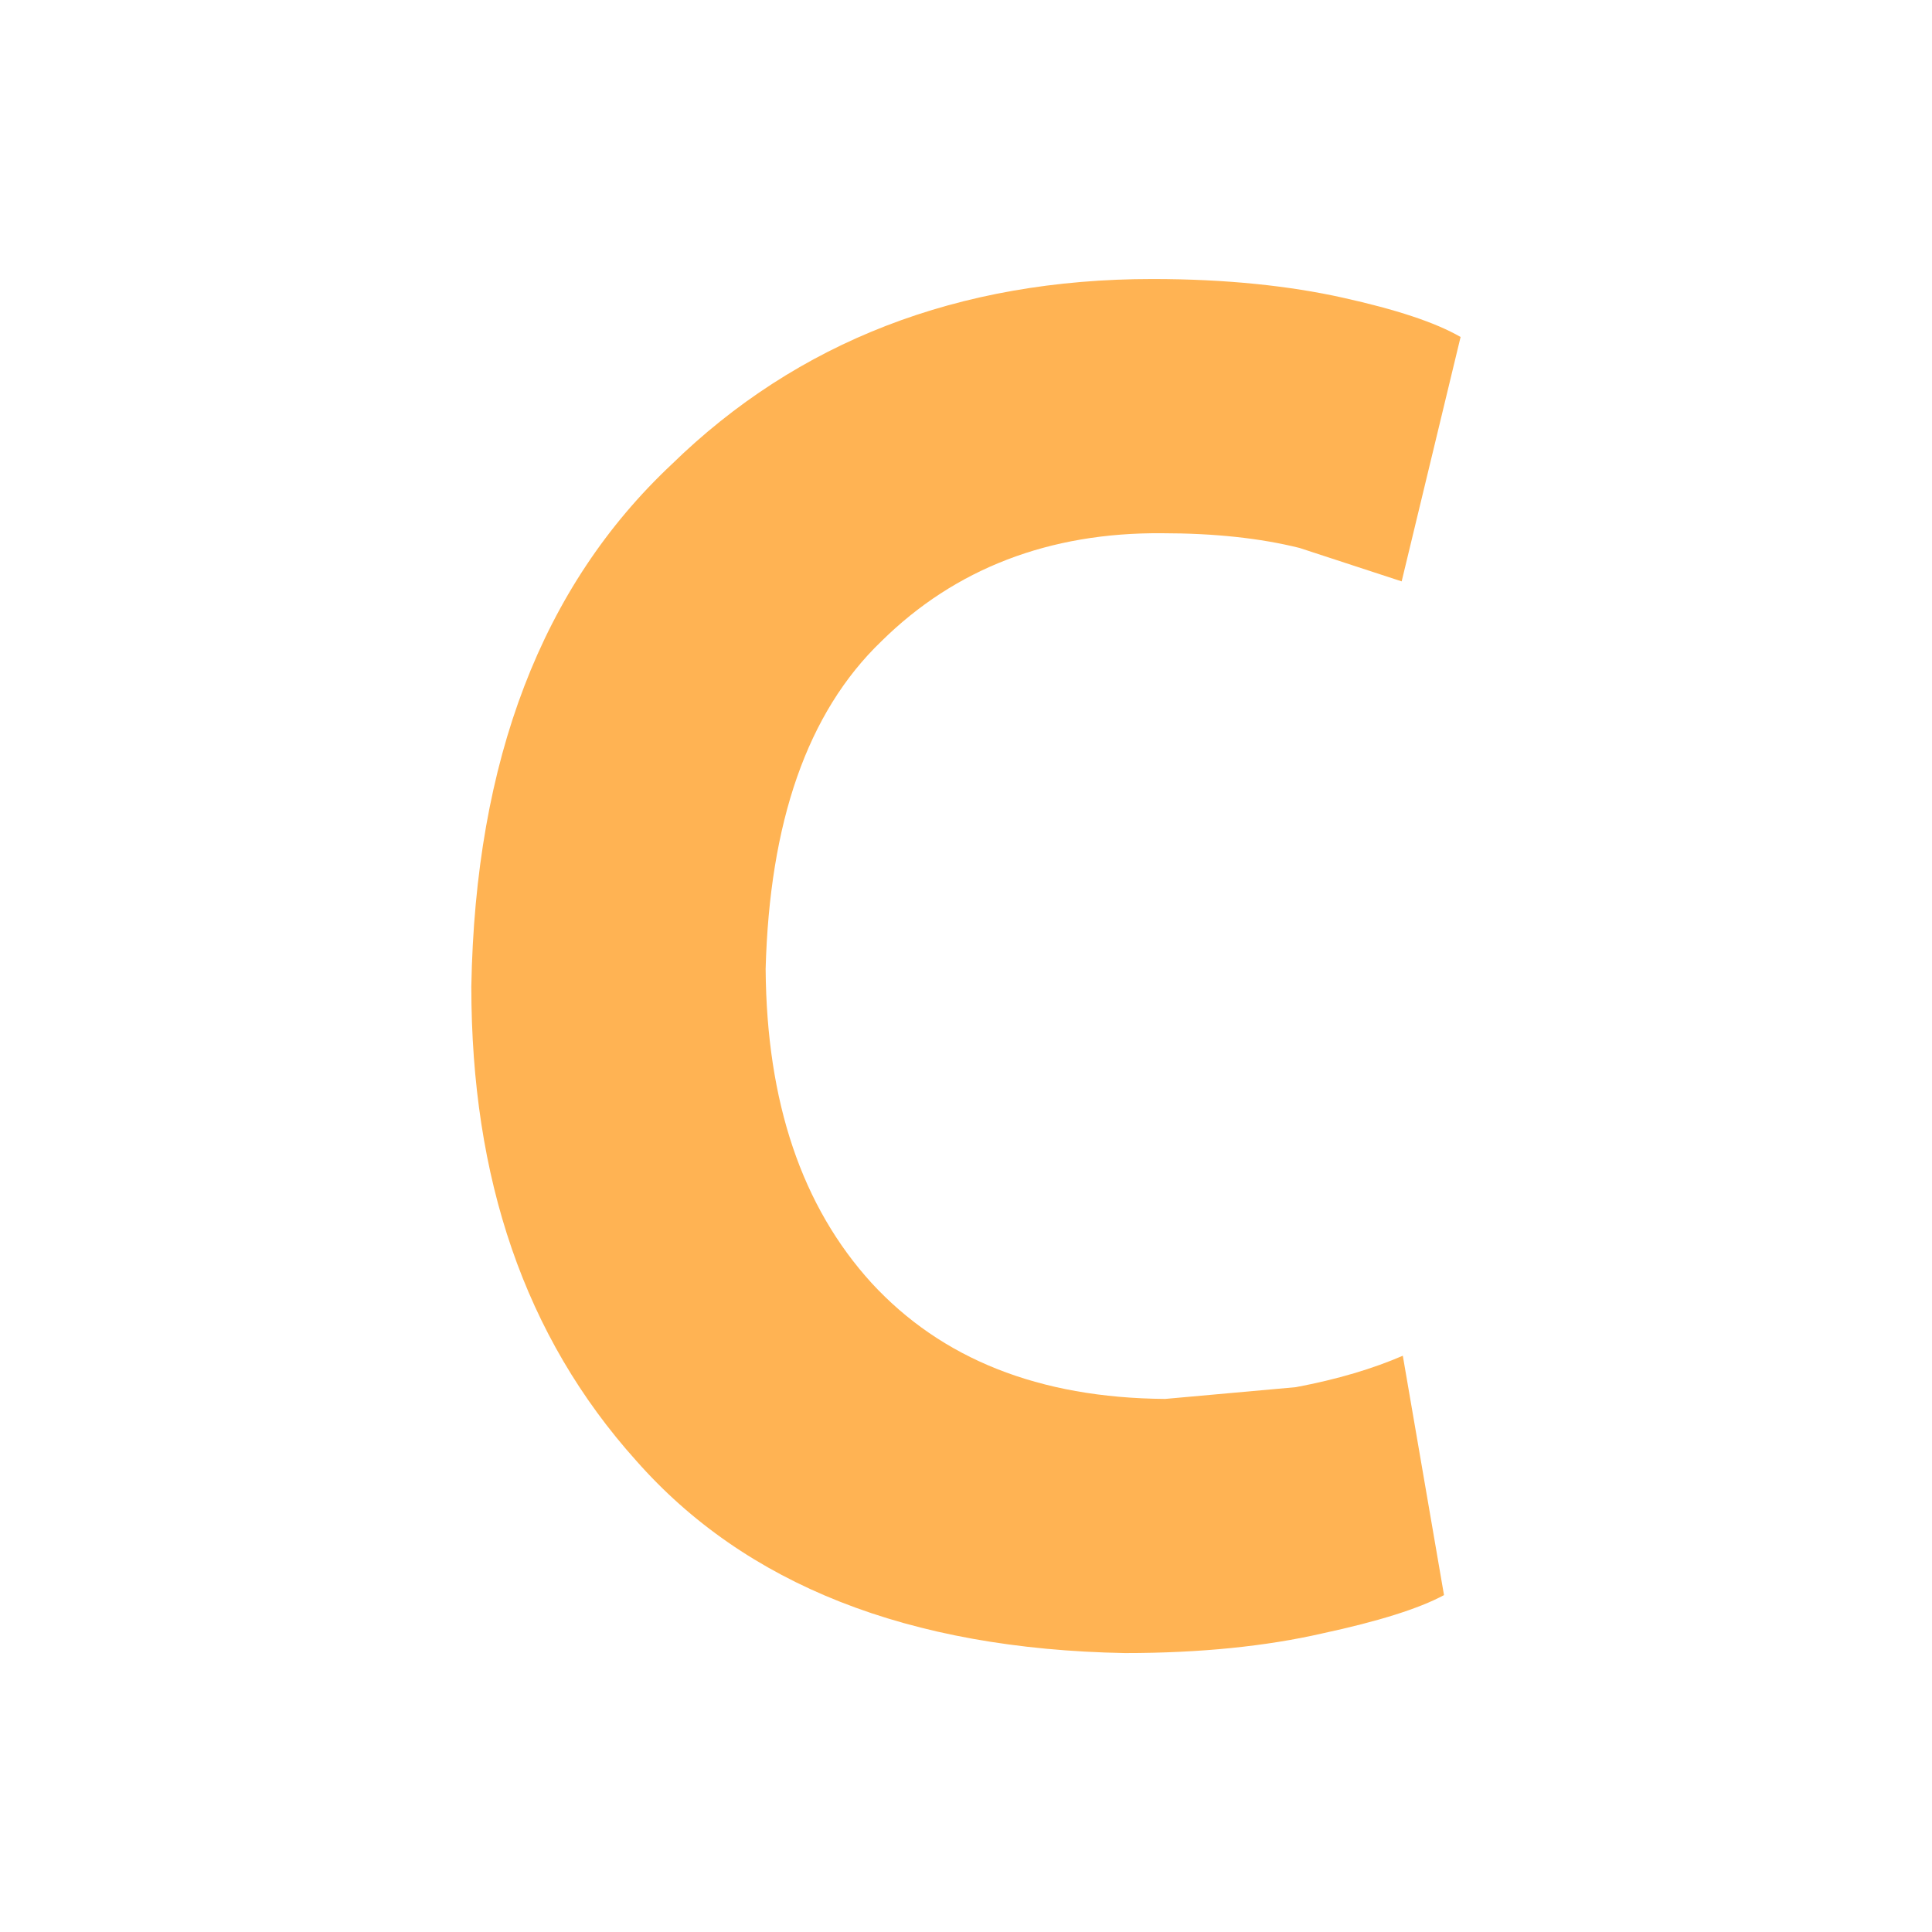 <?xml version="1.0" encoding="UTF-8"?>
<svg filter="url(#saturation)" opacity="0.9" version="1.1" viewBox="0 0 24 24" xmlns="http://www.w3.org/2000/svg">
 <path d="m17.426 16.84 0.512 2.975c-0.317 0.171-0.829 0.329-1.512 0.476-0.695 0.159-1.512 0.244-2.451 0.244-2.695-0.049-4.718-0.853-6.072-2.39-1.39-1.548-2.048-3.511-2.048-5.889 0.049-2.817 0.878-4.975 2.487-6.486 1.561-1.524 3.56-2.304 5.974-2.304 0.914 0 1.707 0.085 2.365 0.232 0.658 0.146 1.146 0.305 1.463 0.488l-0.732 3.036-1.268-0.415c-0.488-0.122-1.061-0.183-1.707-0.183-1.402-0.012-2.573 0.439-3.487 1.341-0.927 0.89-1.39 2.256-1.439 4.072 0.012 1.658 0.451 2.951 1.317 3.902 0.866 0.939 2.073 1.427 3.646 1.439l1.622-0.146c0.524-0.098 0.963-0.232 1.329-0.39z" fill="#ffab40" stroke-width="1.219"/>
<filter id="saturation"><feColorMatrix type="saturate" values="0.8"/></filter></svg>
